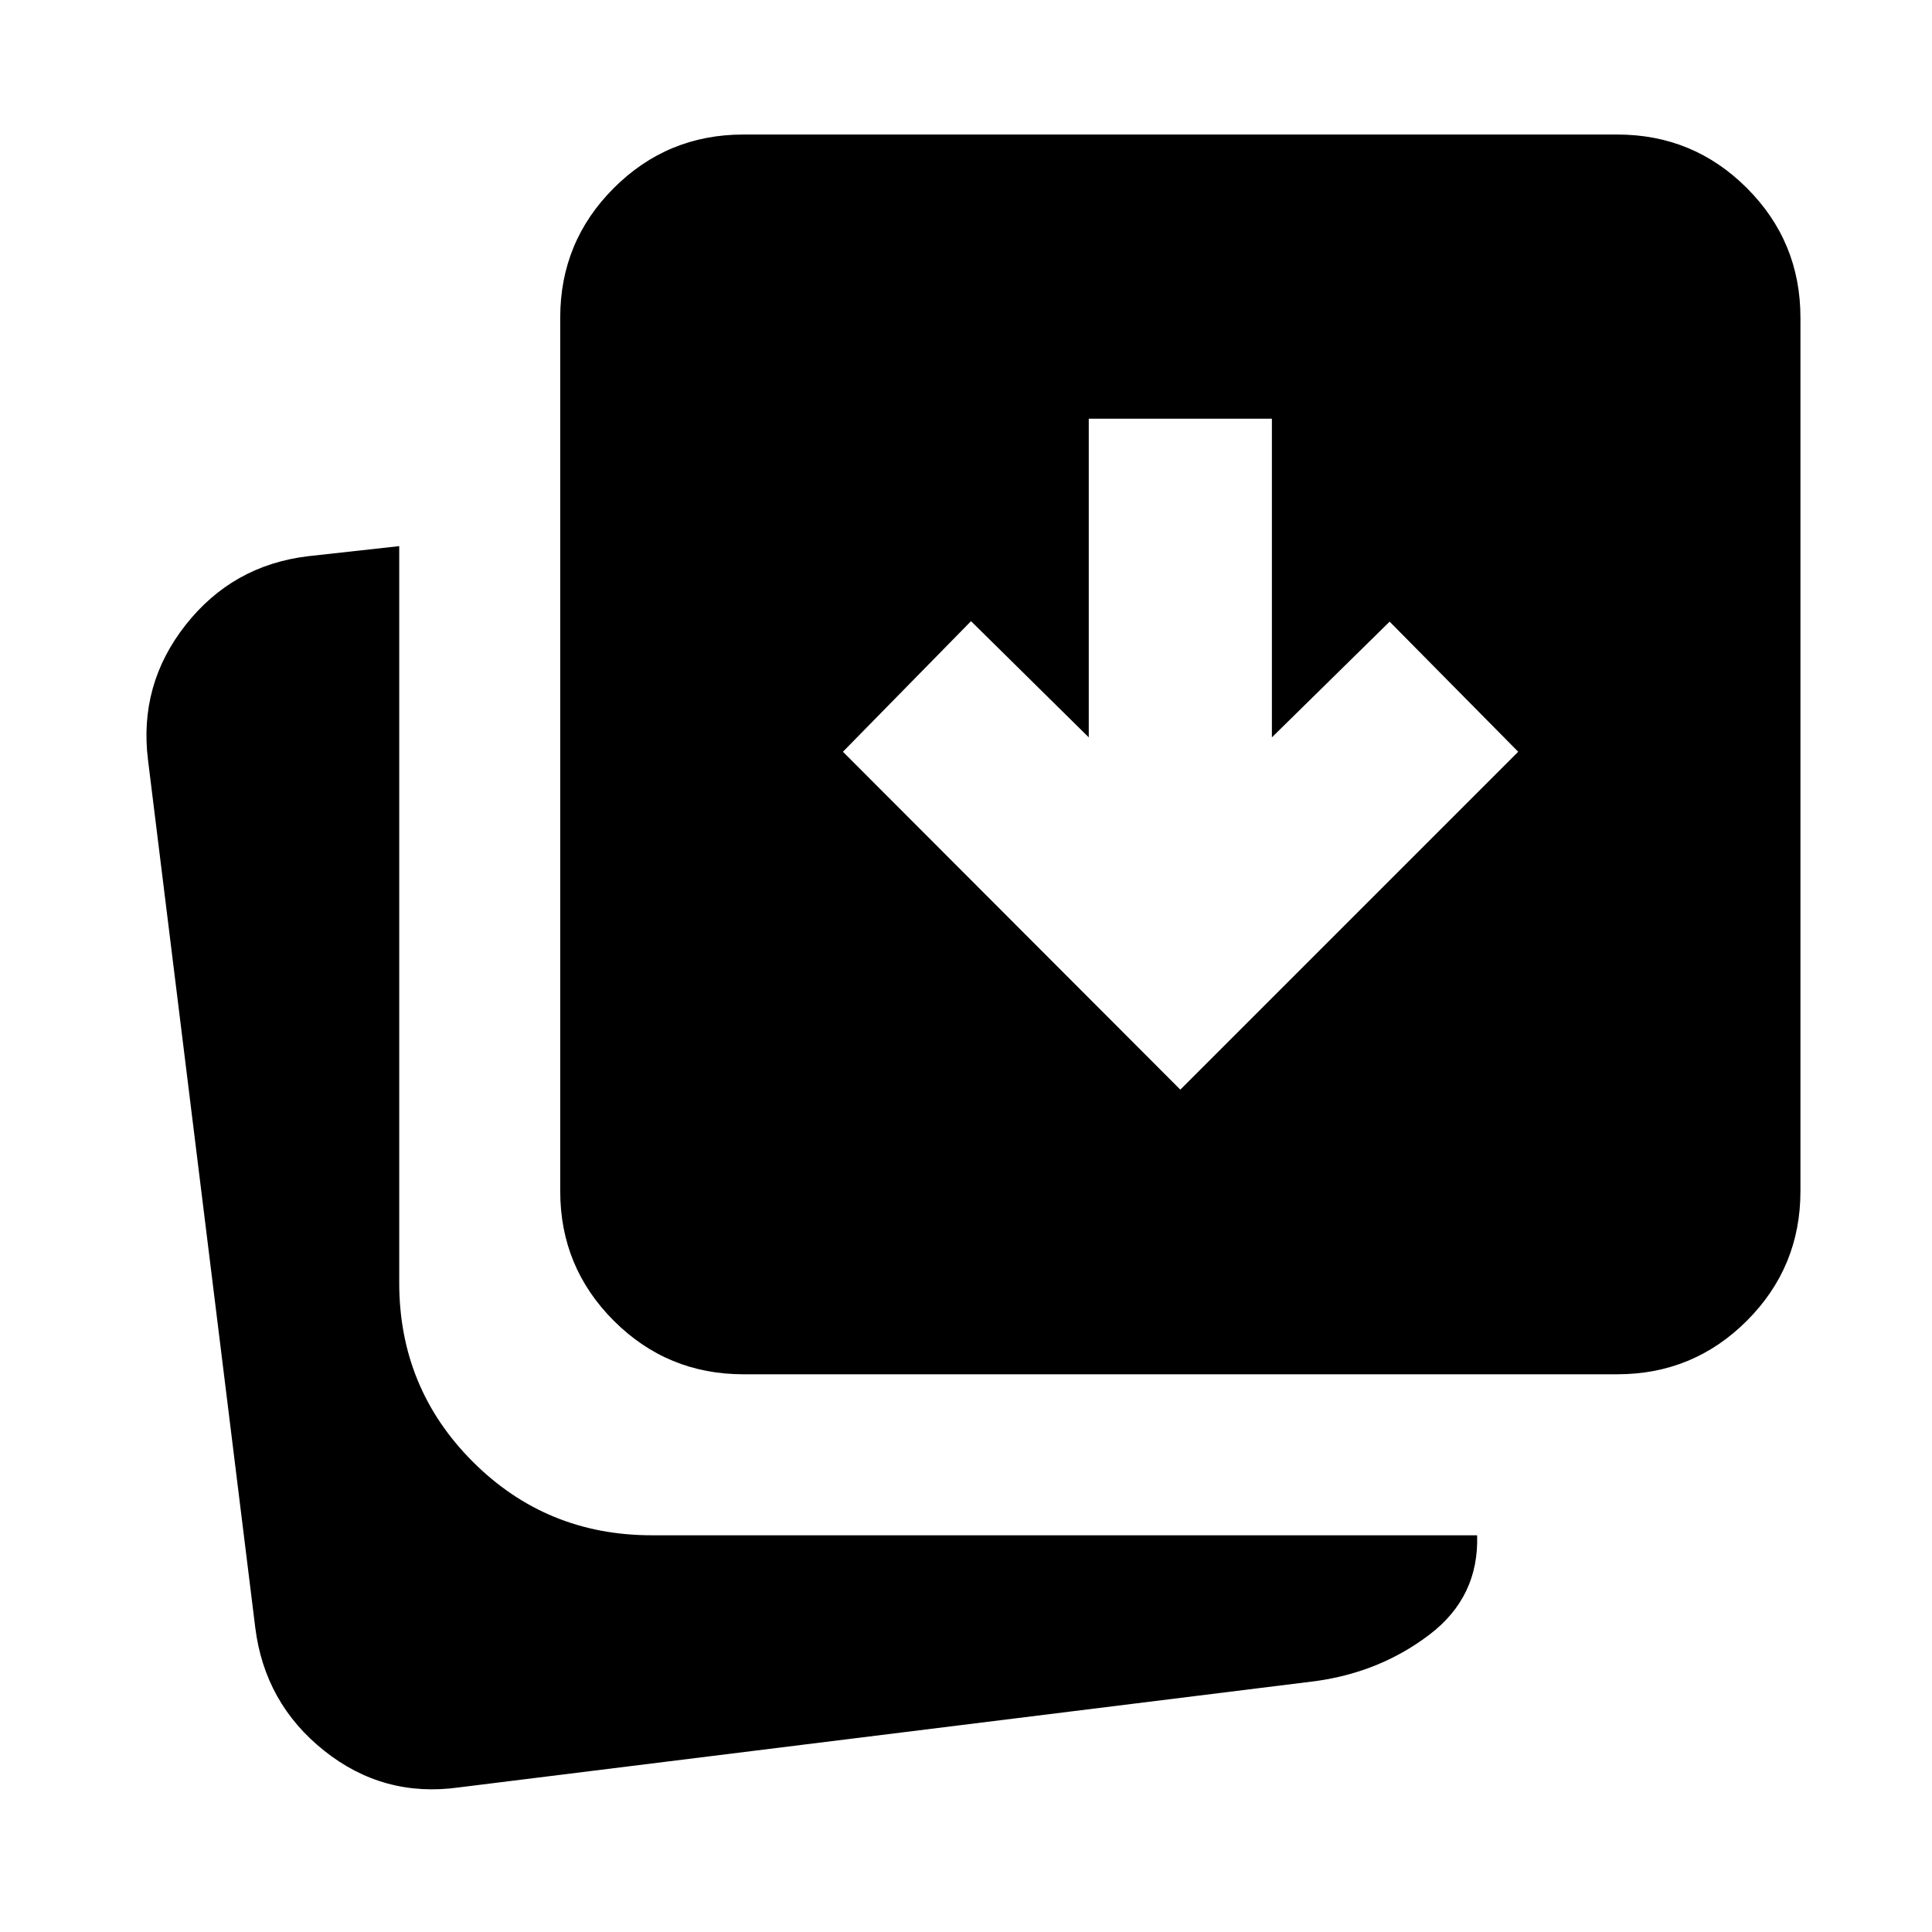 <svg xmlns="http://www.w3.org/2000/svg" height="24" viewBox="0 96 960 960" width="24"><path d="m586.5 637.435 167.892-167.892-63.892-64.652-58.5 57.5V304.043h-91v158.348l-58.5-57.739-63.652 64.891L586.5 637.435ZM369.37 778.87q-37.783 0-64.392-26.609-26.608-26.609-26.608-64.392V253.848q0-37.783 26.608-64.392 26.609-26.608 64.392-26.608h434.26q37.783 0 64.392 26.608 26.609 26.609 26.609 64.392v434.021q0 37.783-26.609 64.392-26.609 26.609-64.392 26.609H369.37ZM228.043 984.152q-37.543 5.24-67.011-18.271-29.467-23.511-34.184-61.055L73.565 473.805q-4.718-37.544 18.652-67.251 23.37-29.706 60.913-34.184l45.24-5v366q0 52.391 36.554 88.945 36.554 36.555 88.946 36.555h410.108q.957 30.543-23.533 49.25-24.489 18.706-56.511 23.185l-425.891 52.847Z"/></svg>